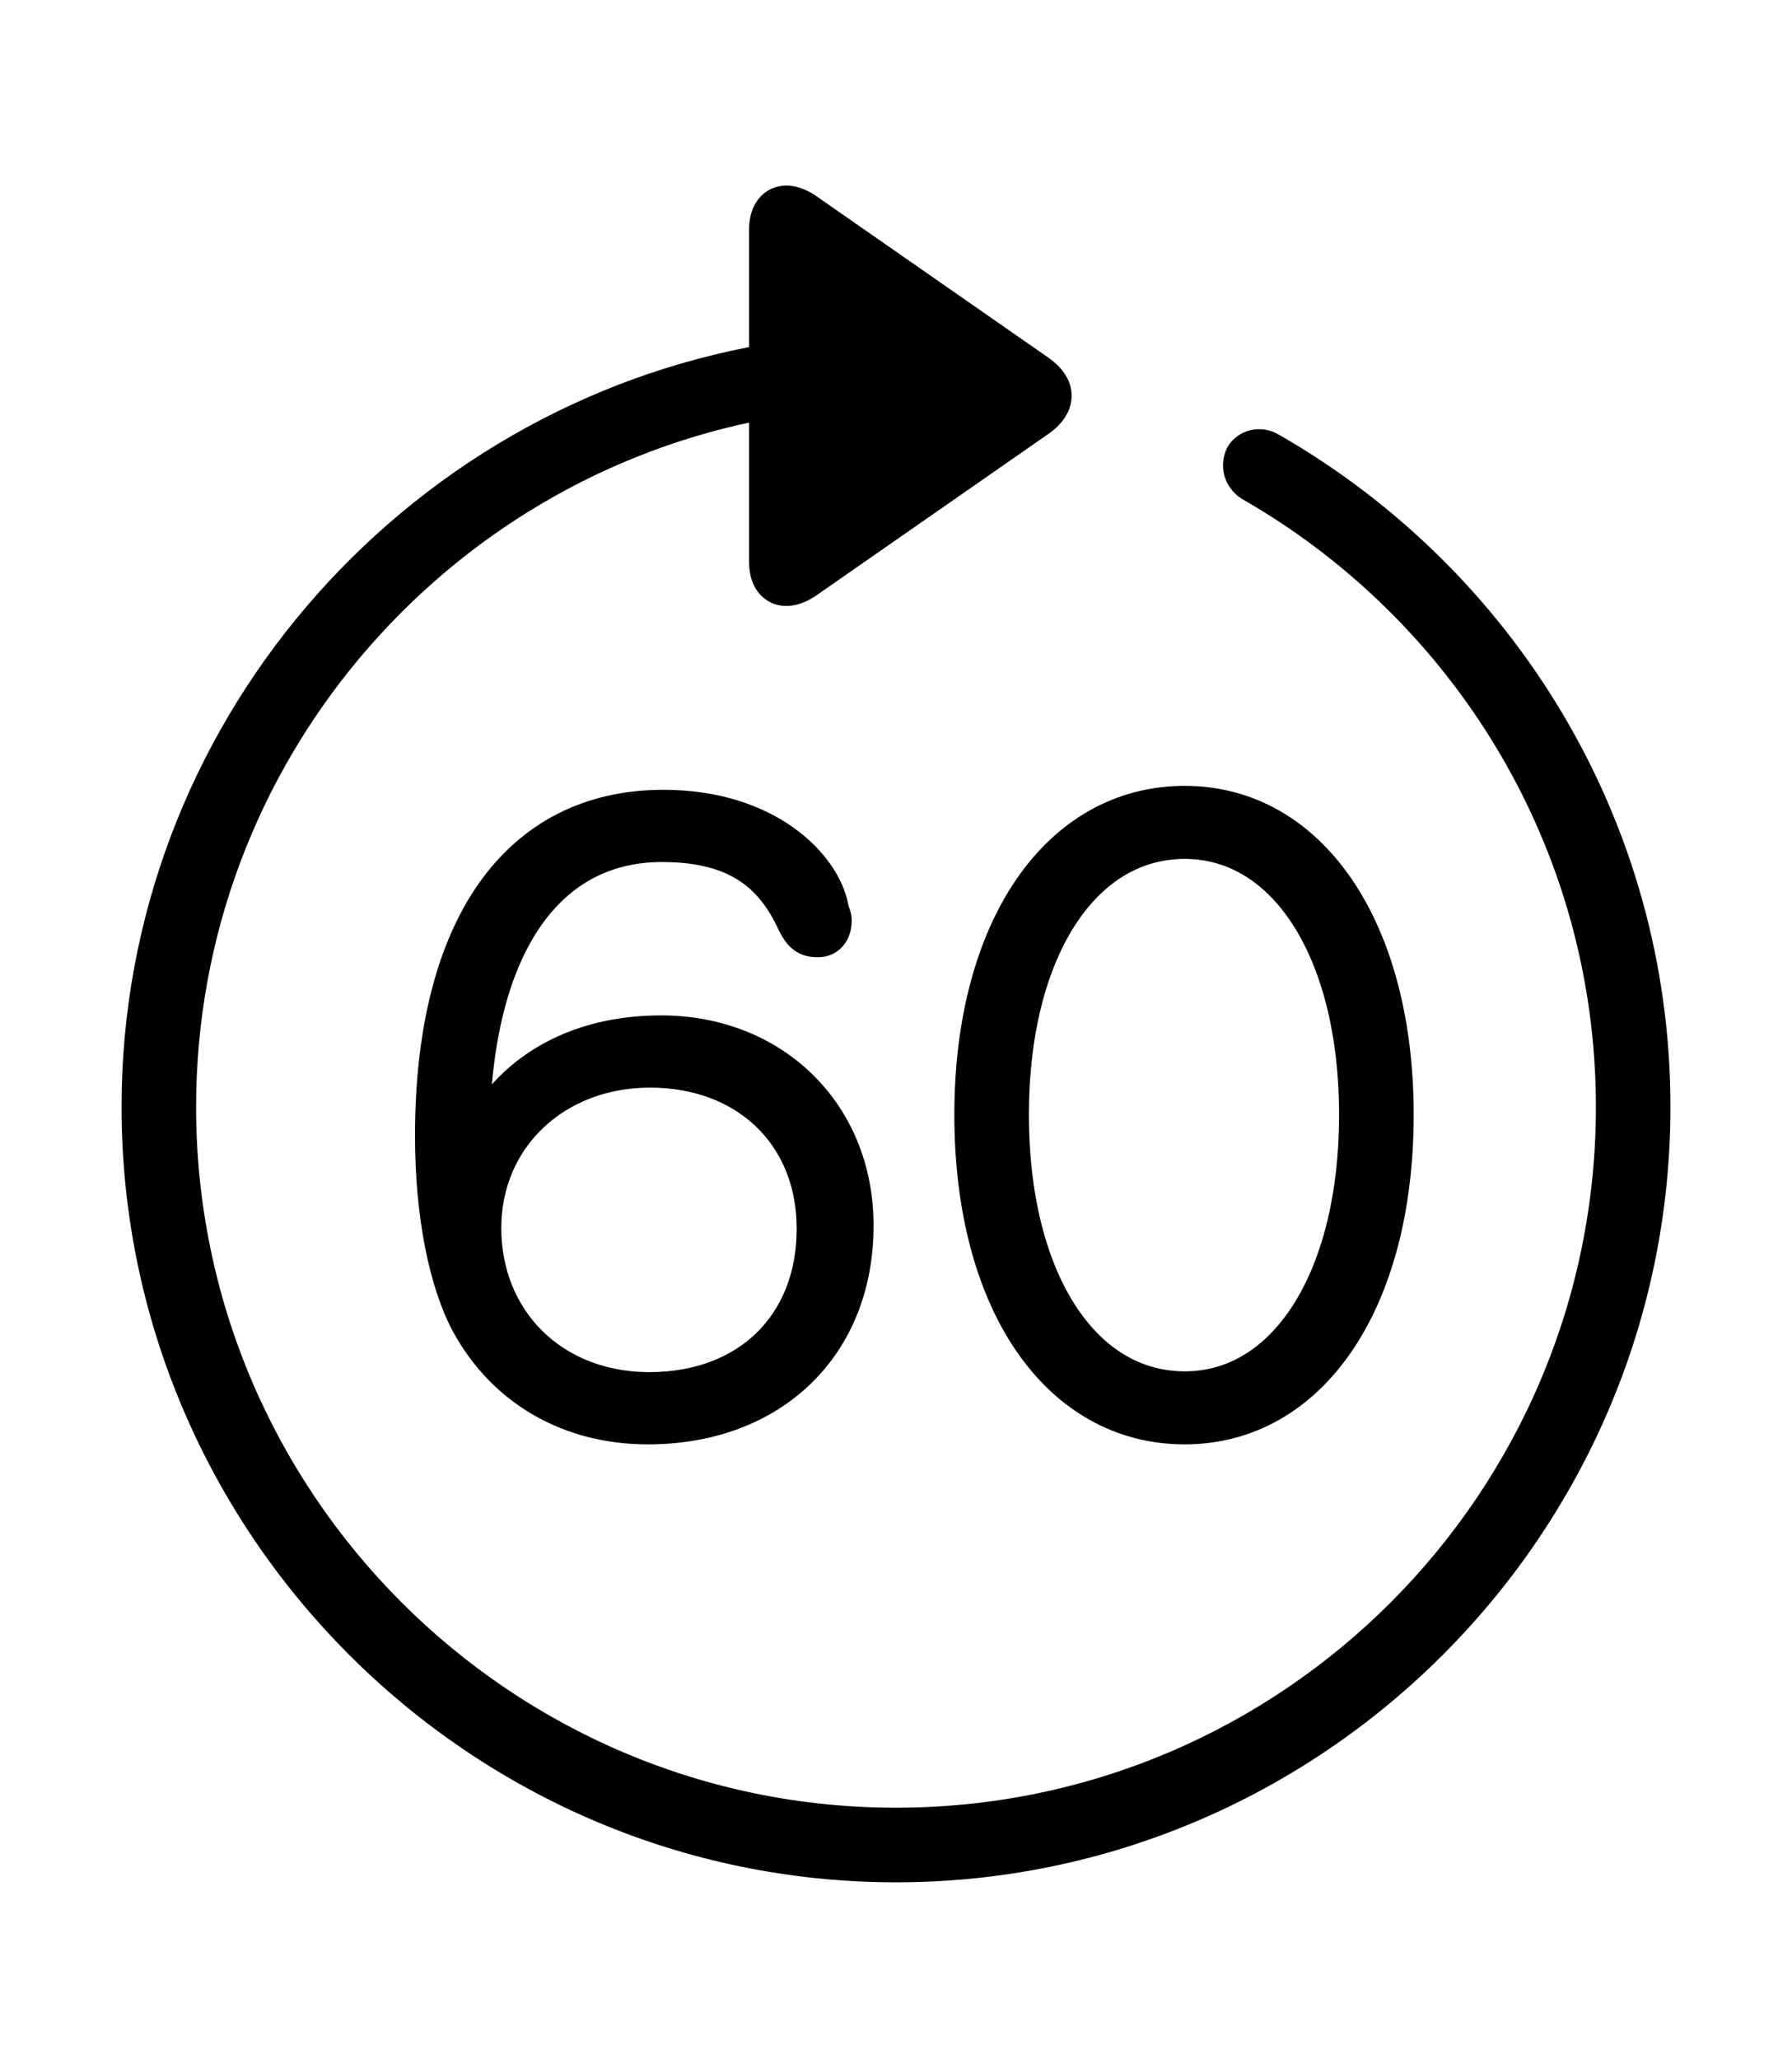 <svg width='49.328px' height='56.676px' direction='ltr' xmlns='http://www.w3.org/2000/svg' version='1.1'>
<g fill-rule='nonzero' transform='scale(1,-1) translate(0,-56.676)'>
<path fill='black' stroke='black' fill-opacity='1.0' stroke-width='1.0' d='
    M 24.664,5.371
    C 36.115,5.371 45.482,14.738 45.482,26.211
    C 45.482,33.924 41.25,40.67 34.955,44.279
    C 34.676,44.451 34.354,44.344 34.225,44.129
    C 34.096,43.85 34.182,43.549 34.439,43.377
    C 40.412,39.961 44.43,33.537 44.43,26.211
    C 44.43,15.297 35.578,6.424 24.664,6.424
    C 13.771,6.424 4.898,15.297 4.898,26.211
    C 4.898,35.879 11.902,43.979 21.119,45.654
    L 21.119,41.207
    C 21.119,40.541 21.592,40.262 22.236,40.734
    L 28.596,45.16
    C 29.133,45.547 29.133,46.02 28.596,46.406
    L 22.236,50.832
    C 21.592,51.305 21.119,51.025 21.119,50.359
    L 21.119,46.707
    C 11.344,45.01 3.846,36.438 3.846,26.211
    C 3.846,14.738 13.213,5.371 24.664,5.371
    Z
    M 32.613,17.424
    C 36.051,17.424 38.414,20.84 38.414,25.996
    C 38.414,31.109 36.051,34.547 32.613,34.547
    C 29.133,34.547 26.77,31.109 26.77,25.996
    C 26.77,20.84 29.133,17.424 32.613,17.424
    Z
    M 17.832,17.424
    C 21.248,17.424 23.547,19.658 23.547,22.945
    C 23.547,26.018 21.27,28.23 18.197,28.23
    C 15.447,28.23 13.686,26.791 13.02,25.029
    C 12.977,25.18 12.977,25.266 12.977,25.309
    C 12.977,30.422 14.91,33.451 18.219,33.451
    C 20.324,33.451 21.291,32.592 21.893,31.281
    C 22.064,30.938 22.215,30.83 22.516,30.83
    C 22.773,30.83 22.945,31.023 22.945,31.346
    C 22.945,31.475 22.881,31.539 22.859,31.689
    C 22.645,32.828 21.119,34.439 18.262,34.439
    C 14.244,34.439 11.924,31.131 11.924,25.416
    C 11.924,23.225 12.311,21.377 12.912,20.26
    C 13.9,18.455 15.684,17.424 17.832,17.424
    Z
    M 32.613,18.434
    C 29.756,18.434 27.822,21.506 27.822,25.996
    C 27.822,30.465 29.756,33.537 32.613,33.537
    C 35.428,33.537 37.361,30.465 37.361,25.996
    C 37.361,21.506 35.428,18.434 32.613,18.434
    Z
    M 17.875,18.412
    C 15.211,18.412 13.299,20.303 13.299,22.881
    C 13.299,25.373 15.254,27.242 17.896,27.242
    C 20.539,27.242 22.43,25.48 22.43,22.859
    C 22.43,20.174 20.582,18.412 17.875,18.412
    Z
' />
</g>
</svg>